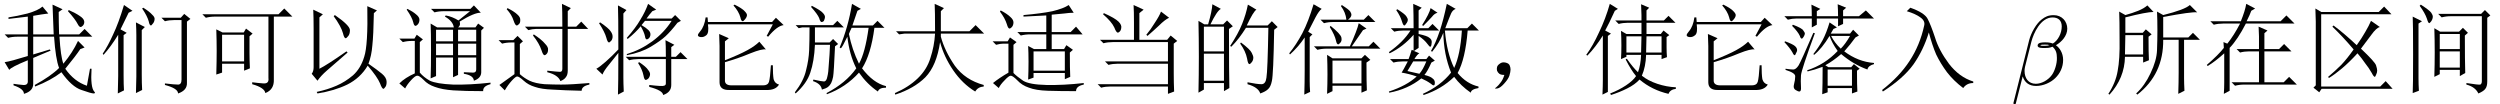 <?xml version='1.0' encoding='UTF-8'?>
<!-- This file was generated by dvisvgm 2.9.1 -->
<svg version='1.1' xmlns='http://www.w3.org/2000/svg' xmlns:xlink='http://www.w3.org/1999/xlink' width='265.486pt' height='11.065pt' viewBox='-32.887 -72.41 265.486 11.065'>
<defs>
<path id='g1-712' d='M1.846-.246Q2.092-.533 2.256-1.066Q1.887-1.066 1.723-1.189T1.477-1.518Q1.436-1.723 1.477-1.887Q1.518-2.092 1.764-2.256Q2.01-2.461 2.379-2.379T2.83-2.051Q2.912-1.846 2.912-1.641Q2.912-1.395 2.789-.984Q2.666-.615 2.215-.123Q1.805 .328 1.518 .369Q1.271 .41 1.271 .369T1.395 .246Q1.641 .041 1.846-.246Z'/>
<path id='g1-1301' d='M2.42-1.723Q3.24-2.133 5.291-3.568L5.414-3.445Q3.814-2.051 3.199-1.518T2.215-.451L1.6-1.189Q1.805-1.436 1.805-1.887V-5.947Q1.805-7.178 1.764-7.998L2.789-7.506L2.42-7.178V-1.723ZM4.061-7.424Q5.66-6.316 5.66-5.824Q5.66-5.373 5.455-5.168Q5.291-4.963 5.209-4.963Q5.045-4.963 4.922-5.496Q4.717-6.234 3.937-7.301L4.061-7.424ZM7.506-8.367L8.531-7.916L8.203-7.629Q8.162-5.291 8.039-4.184Q7.957-3.117 7.629-2.256Q8.572-1.6 9.064-1.189T9.557-.328Q9.557 .082 9.393 .246Q9.27 .41 9.229 .41Q9.064 .41 8.859-.164Q8.572-.861 7.547-2.051Q6.768-.738 5.373-.041Q4.02 .615 2.215 .902L2.133 .738Q3.281 .492 4.225 .082T5.988-1.025Q6.809-1.764 7.178-2.994Q7.588-4.225 7.506-8.367Z'/>
<path id='g1-1308' d='M4.717-8.203Q5.373-7.793 5.66-7.465Q5.988-7.178 5.906-6.891Q5.865-6.645 5.701-6.48Q5.578-6.316 5.537-6.316Q5.373-6.316 5.291-6.768Q5.127-7.342 4.594-8.121L4.717-8.203ZM6.645-7.137H8.695L9.064-7.547L9.721-7.014L9.352-6.727V-.246Q9.393 .574 8.408 .902Q8.408 .369 7.014 0V-.164Q8.039-.041 8.408-.041T8.777-.574V-6.891H7.998Q7.465-6.891 7.014-6.768L6.645-7.137ZM4.553-1.107Q4.553-.205 4.594 .533L3.937 .861Q3.979-.287 3.979-.902V-5.291Q3.979-5.865 3.937-6.645L4.881-6.152L4.553-5.824V-1.107ZM3.158-7.67Q2.584-6.521 2.297-5.906L2.953-5.537L2.625-5.291V-1.025Q2.625-.041 2.666 .574L2.01 .902Q2.051-.246 2.051-.943V-5.332Q1.271-4.061 .492-3.199L.41-3.322Q.984-4.184 1.518-5.373Q2.092-6.562 2.666-8.49L3.568-7.875L3.158-7.67Z'/>
<path id='g1-1455' d='M4.717-5.168V-3.445H6.275Q6.316-4.635 6.316-5.168H4.717ZM6.85-5.168Q6.85-4.594 6.809-3.445H8.449V-5.168H6.85ZM8.982-5.086V-3.979Q8.982-3.445 9.023-2.953L8.449-2.748V-3.199H6.809Q6.768-1.928 6.357-.984Q7.014-.451 7.998-.123T9.967 .246V.41Q9.352 .492 9.187 .943Q7.424 .533 6.111-.574Q5.619-.041 4.799 .369T3.076 1.066L2.994 .902Q3.937 .533 4.676 .041T5.742-.943Q5.25-1.518 4.635-2.707L4.758-2.789Q5.455-1.805 5.947-1.354Q6.234-2.133 6.275-3.199H4.717V-2.994L4.143-2.748Q4.184-3.404 4.184-4.184Q4.184-5.004 4.143-5.742L4.717-5.414H6.316V-6.604H4.881Q4.348-6.604 3.896-6.48L3.527-6.85H6.316V-7.424Q6.316-7.834 6.275-8.572L7.137-8.203L6.85-7.916V-6.85H8.695L9.187-7.342L9.926-6.604H6.85V-5.414H8.367L8.654-5.783L9.27-5.291L8.982-5.086ZM2.748-5.209V.738L2.174 1.025Q2.215 .123 2.215-.574V-5.25Q1.477-4.061 .574-3.117L.451-3.199Q1.148-4.143 1.805-5.578Q2.502-7.014 2.953-8.613L3.814-8.08L3.486-7.875Q2.83-6.439 2.461-5.783L3.076-5.455L2.748-5.209Z'/>
<path id='g1-1597' d='M5.906-8.367L5.988-8.49Q6.768-7.998 6.891-7.793T7.014-7.465Q7.014-7.178 6.645-6.932H8.326L8.818-7.424L9.557-6.686H5.086Q4.553-6.686 4.102-6.562L3.732-6.932H6.48Q6.398-7.711 5.906-8.367ZM4.717-6.152L4.799-6.275Q5.865-5.414 5.947-5.045T5.824-4.471Q5.66-4.307 5.619-4.307Q5.455-4.307 5.373-4.717Q5.25-5.291 4.717-6.152ZM7.793-6.562L8.613-5.988L8.244-5.824Q7.547-4.799 7.055-4.102H8.859L9.352-4.594L10.09-3.855H4.389Q3.855-3.855 3.404-3.732L3.035-4.102H6.85Q7.629-5.824 7.793-6.562ZM5.004-2.584V-.164H8.08V-2.584H5.004ZM4.43 .943Q4.471-.123 4.471-1.148T4.43-3.199L5.004-2.83H8.08L8.449-3.199L9.023-2.666L8.613-2.379Q8.613-.123 8.654 .574L8.08 .82V.082H5.004V.656L4.43 .943ZM2.01 1.025Q2.051-.246 2.051-1.518V-5.045Q1.395-4.061 .492-3.24L.41-3.363Q1.148-4.266 1.805-5.496Q2.461-6.768 2.994-8.572L3.855-8.08Q3.568-7.875 3.199-7.178Q2.83-6.439 2.42-5.66L2.871-5.373L2.584-5.086V-.41Q2.584 .123 2.625 .738L2.01 1.025Z'/>
<path id='g1-1941' d='M2.994-7.834L3.363-8.203Q4.881-7.67 5.209-7.014Q5.537-6.398 5.988-5.045Q6.398-3.691 7.465-2.256Q8.572-.82 10.049-.369V-.205Q9.352-.205 8.982 .328Q7.957-.451 7.26-1.354Q6.562-2.297 6.111-3.24Q5.701-4.184 5.332-5.578Q4.758-3.691 3.691-2.174Q2.625-.697 .451 .697L.369 .533Q2.215-.902 3.281-2.543Q4.389-4.225 4.84-6.316Q4.963-6.809 4.43-7.178Q3.937-7.547 2.994-7.834Z'/>
<path id='g1-2410' d='M3.322-6.316Q4.43-5.496 5.783-4.225Q6.316-4.963 6.686-5.619Q7.096-6.316 7.301-6.809L8.244-6.152Q7.875-6.07 7.342-5.332Q6.809-4.635 6.234-3.855Q7.711-2.461 7.834-2.092T7.957-1.518T7.834-1.066Q7.752-.861 7.711-.861Q7.588-.861 7.383-1.271Q7.055-1.846 6.686-2.297Q6.357-2.789 5.865-3.363Q5.004-2.42 4.225-1.764T2.83-.738L2.748-.861Q3.486-1.477 4.143-2.133Q4.799-2.83 5.455-3.773Q4.348-5.086 3.199-6.193L3.322-6.316ZM2.01-7.752H8.121L8.695-8.326L9.475-7.506H2.01V.164H8.285L8.859-.41L9.598 .41H2.051L1.805 .779L1.189 .287L1.436 .041V-6.727Q1.436-7.096 1.395-8.121L2.01-7.752Z'/>
<path id='g1-2591' d='M.492-7.506H8.572L9.187-8.121L10.049-7.26H8.08V-.574Q8.121 .492 7.178 .861Q7.096 .287 5.783-.082V-.287Q6.398-.205 6.973-.164Q7.588-.123 7.506-.738V-7.26H1.846Q1.312-7.26 .861-7.137L.492-7.506ZM1.969-1.107Q2.01-2.543 2.01-3.609Q2.01-4.717 1.969-5.906L2.625-5.578H4.881L5.127-5.988L5.824-5.455L5.496-5.168V-3.404Q5.496-2.707 5.537-1.764L4.922-1.518V-2.256H2.584V-1.312L1.969-1.107ZM2.584-5.332V-2.502H4.922V-5.332H2.584Z'/>
<path id='g1-3416' d='M2.174-3.937Q2.174-4.061 2.133-4.553L2.543-4.389Q3.24-5.25 3.896-6.521H2.092Q1.559-6.521 1.107-6.398L.738-6.768H3.979Q4.43-7.875 4.553-8.613L5.496-8.121L5.086-7.875Q4.963-7.506 4.594-6.768H8.203L8.818-7.383L9.68-6.521H4.512Q3.65-4.84 2.789-3.937V.615L2.174 .943Q2.215 .287 2.215-.246V-3.363Q1.271-2.502 .451-2.01L.369-2.133Q1.6-3.199 2.174-3.937ZM5.906-5.168Q5.906-5.455 5.865-6.193L6.809-5.783L6.48-5.496V-3.814H8.039L8.572-4.348L9.352-3.568H6.48V-.287H8.531L9.105-.861L9.926-.041H4.348Q3.814-.041 3.363 .082L2.994-.287H5.906V-3.568H4.881Q4.348-3.568 3.896-3.445L3.527-3.814H5.906V-5.168Z'/>
<path id='g1-3927' d='M4.799-5.701Q4.799-7.875 4.758-8.613L5.742-8.162L5.414-7.834V-5.701H8.449L9.105-6.357L10.008-5.455H5.414V-5.127Q5.824-3.609 6.891-2.051Q7.998-.533 9.967 0V.164Q9.352 .205 9.064 .697Q7.711-.123 6.727-1.559T5.332-4.553Q4.963-2.051 3.773-.82Q2.584 .369 .574 1.025L.533 .861Q1.969 .246 2.953-.697T4.307-2.871Q4.717-4.102 4.799-5.455H1.559L.984-5.373L.656-5.701H4.799Z'/>
<path id='g1-4531' d='M2.871-5.414L3.896-4.963L3.486-4.635V-2.625Q5.045-3.24 5.865-3.691T7.137-4.594L7.834-3.773Q7.424-3.855 6.193-3.363Q4.922-2.83 3.486-2.42V-.533Q3.445 .041 4.184 .041H7.547Q8.039 .041 8.162-.328Q8.285-.738 8.367-2.092H8.572Q8.572-1.107 8.654-.615Q8.777-.164 9.229-.041Q8.859 .574 7.834 .533H3.979Q2.912 .574 2.912-.287V-4.143Q2.912-4.635 2.871-5.414ZM4.389-8.449L4.512-8.531Q5.332-8.121 5.578-7.834Q5.824-7.588 5.824-7.424Q5.824-7.219 5.619-6.973Q5.455-6.768 5.373-6.768Q5.209-6.768 5.127-7.178Q4.963-7.793 4.389-8.449ZM7.916-5.209L8.572-6.439H1.682Q1.805-5.537 1.518-5.291T.902-5.086Q.615-5.127 .615-5.291Q.615-5.414 .861-5.701Q1.312-6.234 1.436-7.178H1.641L1.682-6.686H8.49L8.9-7.137L9.721-6.357Q9.023-6.275 8.08-5.127L7.916-5.209Z'/>
<path id='g1-4662' d='M8.285-2.748V0Q8.285 .779 7.424 1.066Q7.383 .574 5.947 .205V0Q7.342 .164 7.506 .082Q7.711 .041 7.711-.164V-2.748H4.799Q4.266-2.748 3.814-2.625L3.445-2.994H7.711Q7.711-4.266 7.67-4.758L8.613-4.266L8.285-4.02V-2.994H8.777L9.27-3.486L10.008-2.748H8.285ZM4.881-2.42Q5.619-1.928 5.824-1.6Q6.07-1.312 6.029-1.066T5.824-.656Q5.66-.533 5.578-.533Q5.414-.533 5.332-1.025Q5.209-1.641 4.758-2.338L4.881-2.42ZM6.275-7.834Q5.947-7.465 5.66-7.055H8.326L8.695-7.424L9.311-6.809L8.941-6.604Q8.244-5.701 7.67-5.168Q7.137-4.676 6.111-4.061T3.568-3.158V-3.281Q5.045-3.732 6.275-4.635Q7.547-5.578 8.326-6.809H5.496Q5.291-6.562 5.127-6.357Q5.619-6.07 5.865-5.824T6.07-5.291Q6.029-5.045 5.865-4.922Q5.742-4.84 5.701-4.84Q5.537-4.84 5.496-5.168Q5.414-5.578 5.045-6.234Q4.512-5.578 3.65-4.881L3.568-5.004Q4.512-6.07 5.004-6.932Q5.537-7.793 5.824-8.613L6.686-7.998L6.275-7.834ZM.615-6.562L.738-6.645Q1.641-6.029 1.846-5.701Q2.092-5.373 2.051-5.045Q2.01-4.758 1.846-4.635Q1.723-4.512 1.682-4.512Q1.518-4.512 1.395-5.004Q1.23-5.619 .615-6.562ZM2.625 1.025Q2.666-.082 2.666-3.404Q2.256-2.912 1.682-2.174Q1.107-1.477 .984-1.107L.328-1.723Q.656-1.887 1.312-2.461Q2.01-3.076 2.666-3.773Q2.666-7.465 2.625-8.449L3.527-7.957L3.199-7.588Q3.199-1.354 3.199-.779T3.24 .697L2.625 1.025Z'/>
<path id='g1-5507' d='M1.723-7.629Q2.912-7.096 3.281-6.727T3.568-6.029Q3.527-5.701 3.281-5.578Q3.076-5.455 2.83-6.111Q2.543-6.727 1.641-7.506L1.723-7.629ZM7.793-7.793L8.654-7.137Q8.203-6.932 7.588-6.316Q6.932-5.701 6.357-5.209L6.234-5.332Q6.686-5.865 7.137-6.604Q7.629-7.342 7.793-7.793ZM9.146-4.389V-1.23Q9.146-.246 9.187 .697L8.531 .943V.164H2.42Q1.887 .164 1.436 .287L1.066-.082H8.531V-2.256H3.199Q2.666-2.256 2.215-2.133L1.846-2.502H8.531V-4.553H2.666Q2.133-4.553 1.682-4.43L1.312-4.799H4.922V-6.645Q4.922-7.834 4.881-8.49L5.947-7.998L5.496-7.629V-4.799H8.449L8.818-5.25L9.516-4.676L9.146-4.389Z'/>
<path id='g1-6209' d='M1.436-.123Q1.969-.041 2.461 0Q2.994 .041 2.953-.451V-2.625Q1.148-1.887 .984-1.6L.492-2.42Q1.107-2.502 2.953-3.076V-5.127H1.846Q1.312-5.127 .861-5.004L.492-5.373H2.953V-7.26Q2.01-7.137 .902-7.014V-7.178Q1.764-7.301 2.912-7.588Q4.061-7.916 4.512-8.326L5.127-7.588Q4.43-7.506 3.527-7.342V-5.373H5.701Q5.619-7.67 5.578-8.531L6.645-8.039L6.234-7.752Q6.234-6.809 6.275-5.373H8.408L8.982-5.947L9.803-5.127H6.316Q6.439-3.035 6.727-2.256Q7.711-3.445 8.285-4.676L8.982-3.979L8.531-3.814Q8.039-3.076 6.932-1.723Q7.875-.369 9.229 .082L9.557-1.723H9.721Q9.598 .246 10.008 .697Q10.09 .779 10.09 .861Q10.09 .861 10.049 .861Q10.049 .902 9.967 .902Q9.68 .902 8.654 .533Q7.629 .205 6.521-1.354Q5.414-.492 3.732 .164L3.691 0Q5.414-.943 6.275-1.805Q5.906-2.748 5.742-5.127H3.527V-3.24L5.291-3.773L5.373-3.65L3.527-2.871V-.123Q3.527 .656 2.543 .943Q2.543 .41 1.436 .041V-.123ZM7.301-7.957Q8.039-7.629 8.449-7.342Q8.9-7.055 8.941-6.768Q8.982-6.521 8.818-6.316Q8.654-6.152 8.572-6.152Q8.408-6.152 8.244-6.48Q7.998-6.973 7.219-7.834L7.301-7.957Z'/>
<path id='g1-6256' d='M8.449-.738Q8.449-.205 8.49 .615L7.834 .943Q7.875-.287 7.875-1.312V-4.799H6.234Q6.275-1.148 3.486 1.025L3.363 .902Q4.266 .082 4.881-1.23Q5.537-2.584 5.578-3.691Q5.619-4.84 5.619-5.783Q5.619-6.891 5.578-7.793L6.234-7.424Q8.531-7.998 9.064-8.49L9.844-7.711Q9.27-7.793 6.234-7.219V-5.045H8.9L9.393-5.537L10.131-4.799H8.449V-.738ZM2.215-5.291L2.174-3.24H4.102V-5.291H2.215ZM4.553-8.449L5.209-7.752Q4.471-7.752 2.215-7.178V-5.537H4.061L4.389-5.906L5.004-5.373L4.676-5.127Q4.676-3.363 4.717-2.625L4.102-2.379V-2.994H2.174Q2.133-.738 .533 1.025L.41 .943Q1.189-.246 1.395-1.477Q1.641-2.748 1.6-4.84Q1.6-6.932 1.559-7.793L2.215-7.424Q2.953-7.629 3.568-7.875T4.553-8.449Z'/>
<path id='g1-7022' d='M6.152-5.414Q6.48-3.773 7.219-2.256Q7.875-3.404 8.244-6.07H6.439Q6.275-5.742 6.152-5.414ZM6.932-1.764Q6.193-3.24 5.988-5.127Q5.414-3.937 5.291-3.896L5.168-3.979Q6.07-6.111 6.48-8.613L7.424-8.08L7.055-7.875Q6.768-7.014 6.521-6.316H8.695L9.187-6.809L9.926-6.07H8.859Q8.49-3.24 7.547-1.764Q8.736-.205 10.09 .123V.287Q9.352 .287 9.229 .697Q8.08-.082 7.219-1.312Q5.824 .246 3.814 .984L3.773 .861Q5.824-.205 6.932-1.764ZM2.215-8.408Q3.158-7.916 3.363-7.67Q3.609-7.424 3.609-7.219Q3.609-7.096 3.527-6.891Q3.486-6.727 3.281-6.686Q3.117-6.645 2.994-7.096Q2.83-7.506 2.133-8.285L2.215-8.408ZM2.379-.574Q3.281-.369 3.527-.369Q3.773-.41 3.855-.861Q3.979-1.312 4.02-2.256Q4.102-3.199 4.143-4.266H2.543Q2.461-2.502 2.051-1.312Q1.682-.164 .492 .902L.41 .779Q1.354-.451 1.6-1.559Q1.887-2.666 1.928-3.691Q1.969-4.758 1.969-6.111H1.189L.82-6.029L.492-6.357H4.471L4.922-6.809L5.619-6.111H2.543V-4.512H4.102L4.471-4.881L5.004-4.348L4.676-4.102Q4.553-1.312 4.471-.861Q4.389-.451 4.266-.205T3.937 .205T3.281 .492Q3.199-.123 2.338-.41L2.379-.574Z'/>
<path id='g1-7072' d='M3.076-2.502Q2.748-1.969 2.461-1.477Q2.994-1.354 3.732-1.189Q4.102-1.6 4.471-2.502H3.076ZM1.395-8.039Q2.174-7.547 2.338-7.301T2.502-6.932Q2.502-6.727 2.338-6.521Q2.215-6.316 2.133-6.316Q2.01-6.316 1.887-6.727Q1.723-7.301 1.271-7.957L1.395-8.039ZM4.922-8.162L5.66-7.67Q5.332-7.588 5.086-7.26Q4.799-6.932 4.143-6.275L4.02-6.357Q4.799-7.588 4.922-8.162ZM3.076-8.613L3.979-8.203L3.65-7.916V-6.029H4.676L5.127-6.48L5.824-5.783H3.65V-5.414Q4.594-5.209 4.799-5.004Q5.045-4.84 5.045-4.553Q5.045-4.43 5.004-4.225Q4.963-4.061 4.881-4.061T4.594-4.348Q4.266-4.799 3.65-5.209V-3.937L3.158-3.609L3.732-3.363Q3.527-3.281 3.199-2.748H4.471L4.758-3.117L5.373-2.584L5.004-2.379Q4.594-1.436 4.266-1.066Q4.922-.902 5.127-.697Q5.373-.533 5.373-.246T5.25 .041T4.963-.123Q4.512-.451 3.937-.697Q2.502 .451 .533 .82L.492 .697Q2.379 .082 3.445-.902Q2.625-1.189 1.846-1.312Q2.01-1.559 2.502-2.502H1.969Q1.436-2.502 .984-2.379L.615-2.748H2.584Q2.748-3.158 2.912-3.732L3.117-3.65V-5.332Q2.01-4.061 .574-3.363L.492-3.486Q2.01-4.553 2.789-5.783H2.051Q1.518-5.783 1.066-5.66L.697-6.029H3.117Q3.117-7.506 3.076-8.613ZM6.439-5.783Q6.645-3.404 7.424-1.805Q8.08-3.199 8.244-5.783H6.439ZM6.645-8.613L7.588-8.08Q7.26-7.957 7.096-7.588T6.48-6.029H8.818L9.311-6.521L10.049-5.783H8.859Q8.613-2.748 7.793-1.271Q8.736-.123 10.008 .164V.328Q9.229 .451 9.187 .82Q8.121 .082 7.424-.861Q6.07 .451 4.184 1.066L4.102 .943Q5.988 .082 7.096-1.312Q6.316-3.24 6.275-5.537Q5.865-4.471 5.086-3.527L4.963-3.609Q5.947-5.25 6.645-8.613Z'/>
<path id='g1-11444' d='M1.846-6.193V-3.568H3.979V-6.193H1.846ZM1.846-3.322V-.451H3.979V-3.322H1.846ZM4.512-5.947Q4.512-1.148 4.553 .328L3.979 .656V-.205H1.846V.492L1.271 .82Q1.312-1.107 1.312-2.994Q1.312-4.922 1.271-6.809L1.887-6.439H2.297Q2.707-7.834 2.748-8.572L3.65-8.08Q3.24-7.875 2.543-6.439H3.896L4.307-6.85L4.922-6.234L4.512-5.947ZM6.521-8.531L7.424-7.998Q7.096-7.793 6.398-6.316H8.613L9.064-6.768L9.68-6.152L9.311-5.865Q9.229-1.066 9.064-.41Q8.941 .205 8.654 .451Q8.408 .697 7.834 .902Q7.629 .246 6.48-.082V-.287Q7.506-.082 7.957-.082T8.49-.779Q8.613-1.477 8.695-6.07H6.316Q5.578-4.881 4.758-4.061L4.635-4.143Q5.496-5.455 5.906-6.48T6.521-8.531ZM5.783-4.512Q6.768-3.773 6.932-3.404Q7.096-3.076 7.096-2.912Q7.096-2.625 6.932-2.42T6.686-2.215Q6.521-2.215 6.439-2.789Q6.275-3.609 5.701-4.389L5.783-4.512Z'/>
<path id='g1-14957' d='M3.404-7.301Q3.404-7.916 3.363-8.531L4.307-8.08L3.937-7.834V-7.301H6.193Q6.193-7.916 6.152-8.572L7.055-8.203L6.727-7.916V-7.301H8.408L9.146-7.916L10.008-7.055H6.727V-6.48L6.193-6.234V-7.055H3.937V-6.398L3.404-6.111V-7.055H1.764Q1.312-7.055 .861-6.932L.492-7.301H3.404ZM.615-1.6V-1.723Q1.189-1.641 1.436-1.641Q1.723-1.641 2.01-2.092Q2.297-2.584 3.568-5.537L3.732-5.496Q2.297-1.6 2.256-1.025T2.256 .246Q2.297 .697 2.051 .697Q1.969 .697 1.682 .533T1.518-.082T1.641-.902Q1.682-1.271 .615-1.6ZM.574-4.635Q1.354-4.348 1.6-4.143T1.846-3.691Q1.846-3.568 1.723-3.363Q1.641-3.158 1.6-3.158Q1.477-3.158 1.354-3.445Q1.107-3.896 .492-4.553L.574-4.635ZM1.395-6.398Q2.379-6.029 2.502-5.783Q2.666-5.578 2.666-5.455T2.543-5.127T2.338-4.922Q2.215-4.922 2.133-5.209Q1.928-5.66 1.312-6.275L1.395-6.398ZM5.086-1.641V.082H7.67V-1.641H5.086ZM8.203-1.518Q8.203 .123 8.244 .697L7.67 .902V.328H5.086V.779L4.512 .984Q4.553 .041 4.553-1.928Q3.691-1.6 2.953-1.436L2.912-1.559Q4.799-2.174 6.152-3.609Q5.537-4.471 5.291-5.209Q4.471-3.855 3.65-3.199L3.568-3.281Q4.143-4.02 4.553-4.758Q4.963-5.537 5.291-6.645L6.07-6.111L5.701-5.947Q5.537-5.66 5.414-5.455H7.465L7.793-5.865L8.408-5.25L8.039-5.045Q7.506-4.307 6.85-3.568Q8.326-2.461 10.008-2.338V-2.215Q9.393-2.051 9.311-1.641Q7.834-2.174 6.521-3.281Q5.66-2.543 4.84-2.092L5.168-1.887H7.588L7.875-2.215L8.49-1.723L8.203-1.518ZM5.455-5.209Q5.824-4.471 6.48-3.855Q6.973-4.348 7.465-5.209H5.455Z'/>
<path id='g1-17911' d='M4.102-5.25L4.184-5.373Q5.045-4.799 5.373-4.389Q5.742-4.02 5.701-3.732Q5.701-3.445 5.537-3.281Q5.414-3.158 5.332-3.158Q5.168-3.158 5.004-3.691Q4.758-4.43 4.102-5.25ZM7.219-6.193Q7.219-7.998 7.178-8.613L8.121-8.162L7.793-7.834V-6.193H8.695L9.229-6.727L9.967-5.947H7.793V-1.518Q7.793-1.066 7.588-.82Q7.424-.574 7.014-.41Q6.768-1.066 5.619-1.354V-1.518Q6.727-1.395 6.973-1.395T7.219-1.723V-5.947H4.389Q4.061-5.947 3.609-5.824L3.24-6.193H7.219ZM1.312-8.039L1.395-8.162Q2.133-7.793 2.461-7.465Q2.789-7.178 2.748-6.85Q2.748-6.562 2.584-6.439Q2.461-6.316 2.379-6.316Q2.215-6.316 2.051-6.809Q1.846-7.465 1.312-8.039ZM2.707-1.148Q3.158-.738 3.732-.451Q4.348-.164 5.332-.082Q6.316-.041 7.096-.041Q7.67-.041 8.367-.082Q9.105-.123 10.09-.205V-.041Q9.27 .123 9.27 .615Q7.424 .574 6.193 .492Q5.004 .451 4.307 .205Q3.609 0 3.117-.451T2.42-.902Q2.256-.902 1.846-.451T1.107 .574L.533 0Q1.271-.533 2.133-1.148V-4.512H1.805Q1.271-4.512 .82-4.389L.451-4.758H2.01L2.461-5.209L3.035-4.635L2.707-4.348V-1.148Z'/>
<path id='g1-17970' d='M4.758-3.568V-1.518H8.08V-3.568H4.758ZM6.111-7.383Q4.799-7.301 3.691-7.26V-7.424Q5.578-7.588 6.768-7.834Q7.957-8.121 8.49-8.49L9.023-7.67Q8.572-7.67 7.998-7.588Q7.424-7.547 6.686-7.465V-5.619H8.695L9.27-6.193L9.967-5.373H6.686V-3.814H7.998L8.244-4.225L8.941-3.732L8.613-3.445Q8.613-1.682 8.654-.861L8.08-.615V-1.271H4.758V-.779L4.184-.574Q4.225-1.436 4.225-2.461T4.184-4.143L4.799-3.814H6.111V-5.373H4.43Q3.855-5.373 3.404-5.25L3.035-5.619H6.111V-7.383ZM2.625-1.271Q2.994-.902 3.65-.451Q4.307-.041 6.111 0T10.09-.205V-.041Q9.27 .123 9.27 .656Q7.547 .656 6.275 .615T4.266 .287Q3.527 .041 3.035-.492Q2.543-.984 2.338-.984T1.682-.492Q1.23-.041 1.066 .328L.451-.205Q1.107-.738 2.092-1.312V-4.389H1.559Q1.23-4.389 .779-4.266L.41-4.635H2.01L2.256-5.045L2.953-4.553L2.625-4.266V-1.271ZM1.189-7.793L1.271-7.916Q1.969-7.547 2.297-7.219Q2.625-6.932 2.625-6.645T2.461-6.152Q2.297-5.988 2.215-5.988Q2.051-5.988 1.928-6.439Q1.723-7.096 1.189-7.793Z'/>
<path id='g1-17994' d='M4.307-5.865V-4.635H6.111V-5.865H4.307ZM6.645-5.865V-4.635H8.572V-5.865H6.645ZM4.307-4.389V-3.158H6.111V-4.389H4.307ZM6.645-4.389V-3.158H8.572V-4.389H6.645ZM7.26-1.354Q7.916-1.312 8.244-1.312T8.572-1.641V-2.912H6.645V-1.066L6.111-.82V-2.912H4.307V-.943L3.732-.697Q3.773-1.805 3.773-3.691T3.732-6.521L4.43-6.111H6.193Q6.111-6.768 5.25-7.26L5.332-7.383Q6.029-7.26 6.686-6.85L7.916-7.834H5.168Q4.594-7.834 4.143-7.711L3.773-8.08H7.957L8.326-8.449L9.064-7.67Q8.408-7.711 6.809-6.727Q6.85-6.645 6.85-6.48Q6.85-6.275 6.645-6.111H8.49L8.777-6.521L9.393-6.07L9.105-5.783V-1.436Q9.146-.738 8.326-.451Q8.285-1.025 7.26-1.189V-1.354ZM1.189-7.998L1.271-8.08Q1.846-7.793 2.174-7.506Q2.543-7.219 2.543-6.932T2.379-6.439Q2.215-6.275 2.133-6.275Q1.969-6.275 1.887-6.645Q1.764-7.178 1.189-7.998ZM2.584-1.312Q2.994-.82 3.65-.451Q4.348-.123 6.111-.041Q7.875 0 10.09-.246V-.082Q9.27 .123 9.311 .656Q7.383 .656 6.152 .574Q4.963 .492 4.184 .205Q3.445-.041 2.994-.533Q2.502-1.025 2.297-.984Q2.092-.984 1.641-.492Q1.23-.041 1.025 .369L.41-.164Q1.025-.779 2.051-1.23V-4.676H1.764Q1.23-4.676 .779-4.553L.41-4.922H2.01L2.256-5.332L2.912-4.84L2.584-4.553V-1.312Z'/>
<path id='g1-19492' d='M3.527-.861Q3.568-2.174 3.568-3.445Q3.568-4.758 3.527-6.029L4.143-5.66H6.152L6.562-6.07L7.096-5.537L6.768-5.25Q6.768-2.543 6.809-1.271L6.234-.943V-1.6H4.102V-1.148L3.527-.861ZM4.102-5.414V-3.814H6.234V-5.414H4.102ZM4.102-3.568V-1.846H6.234V-3.568H4.102ZM2.092-8.531Q3.035-7.916 3.199-7.67T3.363-7.26Q3.363-7.014 3.199-6.768Q3.035-6.562 2.994-6.562Q2.871-6.562 2.748-7.014Q2.543-7.629 1.969-8.408L2.092-8.531ZM1.846-.697Q1.846-.041 1.887 .615L1.23 .861Q1.271 .246 1.271-3.199T1.23-7.26L2.215-6.768L1.846-6.521V-.697ZM6.932-.205Q8.244 0 8.408-.041Q8.572-.123 8.572-.41V-7.301H5.291Q4.758-7.301 4.307-7.178L3.937-7.547H8.49L8.9-7.957L9.475-7.383L9.146-7.137V-.369Q9.146 .164 8.941 .41Q8.777 .656 8.203 .902Q7.875 .205 6.932-.041V-.205Z'/>
<path id='g0-12' d='M6.037-5.974C6.037-6.762 5.46-7.413 4.609-7.413C4-7.413 3.706-7.245 3.339-6.972C2.761-6.552 2.184-5.533 1.984-4.735L.315 1.932C.304 1.974 .357 2.037 .441 2.037S.556 2.016 .567 1.984L1.302-.913C1.501-.283 1.963 .105 2.73 .105S4.284-.263 4.756-.724C5.26-1.207 5.596-1.879 5.596-2.656C5.596-3.412 5.208-3.958 4.83-4.221C5.439-4.567 6.037-5.218 6.037-5.974ZM4.147-4.231C4.011-4.179 3.895-4.158 3.643-4.158C3.496-4.158 3.286-4.147 3.181-4.2C3.202-4.305 3.58-4.284 3.696-4.284C3.916-4.284 4.011-4.284 4.147-4.231ZM5.449-6.216C5.449-5.481 5.05-4.725 4.504-4.399C4.221-4.504 4.011-4.525 3.696-4.525C3.475-4.525 2.887-4.536 2.887-4.189C2.877-3.895 3.423-3.927 3.612-3.927C4-3.927 4.158-3.937 4.473-4.063C4.872-3.685 4.924-3.36 4.935-2.877C4.956-2.268 4.704-1.48 4.41-1.071C4-.504 3.297-.126 2.698-.126C1.9-.126 1.501-.735 1.501-1.48C1.501-1.585 1.501-1.743 1.554-1.942L2.226-4.599C2.457-5.502 3.213-7.171 4.473-7.171C5.082-7.171 5.449-6.846 5.449-6.216Z'/>
</defs>
<g id='page1'>
<use x='-32.887' y='-63.387' xlink:href='#g1-6209'/>
<use x='-22.387' y='-63.387' xlink:href='#g1-1308'/>
<use x='-11.887' y='-63.387' xlink:href='#g1-2591'/>
<use x='-1.387' y='-63.387' xlink:href='#g1-1301'/>
<use x='9.112' y='-63.387' xlink:href='#g1-17994'/>
<use x='19.612' y='-63.387' xlink:href='#g1-17911'/>
<use x='30.112' y='-63.387' xlink:href='#g1-4662'/>
<use x='40.612' y='-63.387' xlink:href='#g1-4531'/>
<use x='51.112' y='-63.387' xlink:href='#g1-7022'/>
<use x='61.612' y='-63.387' xlink:href='#g1-3927'/>
<use x='72.112' y='-63.387' xlink:href='#g1-17970'/>
<use x='82.612' y='-63.387' xlink:href='#g1-5507'/>
<use x='93.112' y='-63.387' xlink:href='#g1-11444'/>
<use x='103.612' y='-63.387' xlink:href='#g1-1597'/>
<use x='114.112' y='-63.387' xlink:href='#g1-7072'/>
<use x='124.612' y='-63.387' xlink:href='#g1-712'/>
<use x='135.112' y='-63.387' xlink:href='#g1-1455'/>
<use x='145.612' y='-63.387' xlink:href='#g1-4531'/>
<use x='156.112' y='-63.387' xlink:href='#g1-14957'/>
<use x='166.612' y='-63.387' xlink:href='#g1-1941'/>
<use x='180.609' y='-63.387' xlink:href='#g0-12'/>
<use x='190.599' y='-63.387' xlink:href='#g1-6256'/>
<use x='201.099' y='-63.387' xlink:href='#g1-3416'/>
<use x='211.599' y='-63.387' xlink:href='#g1-2410'/>
<use x='222.099' y='-63.387' xlink:href='#g1-19492'/>
</g>
</svg>